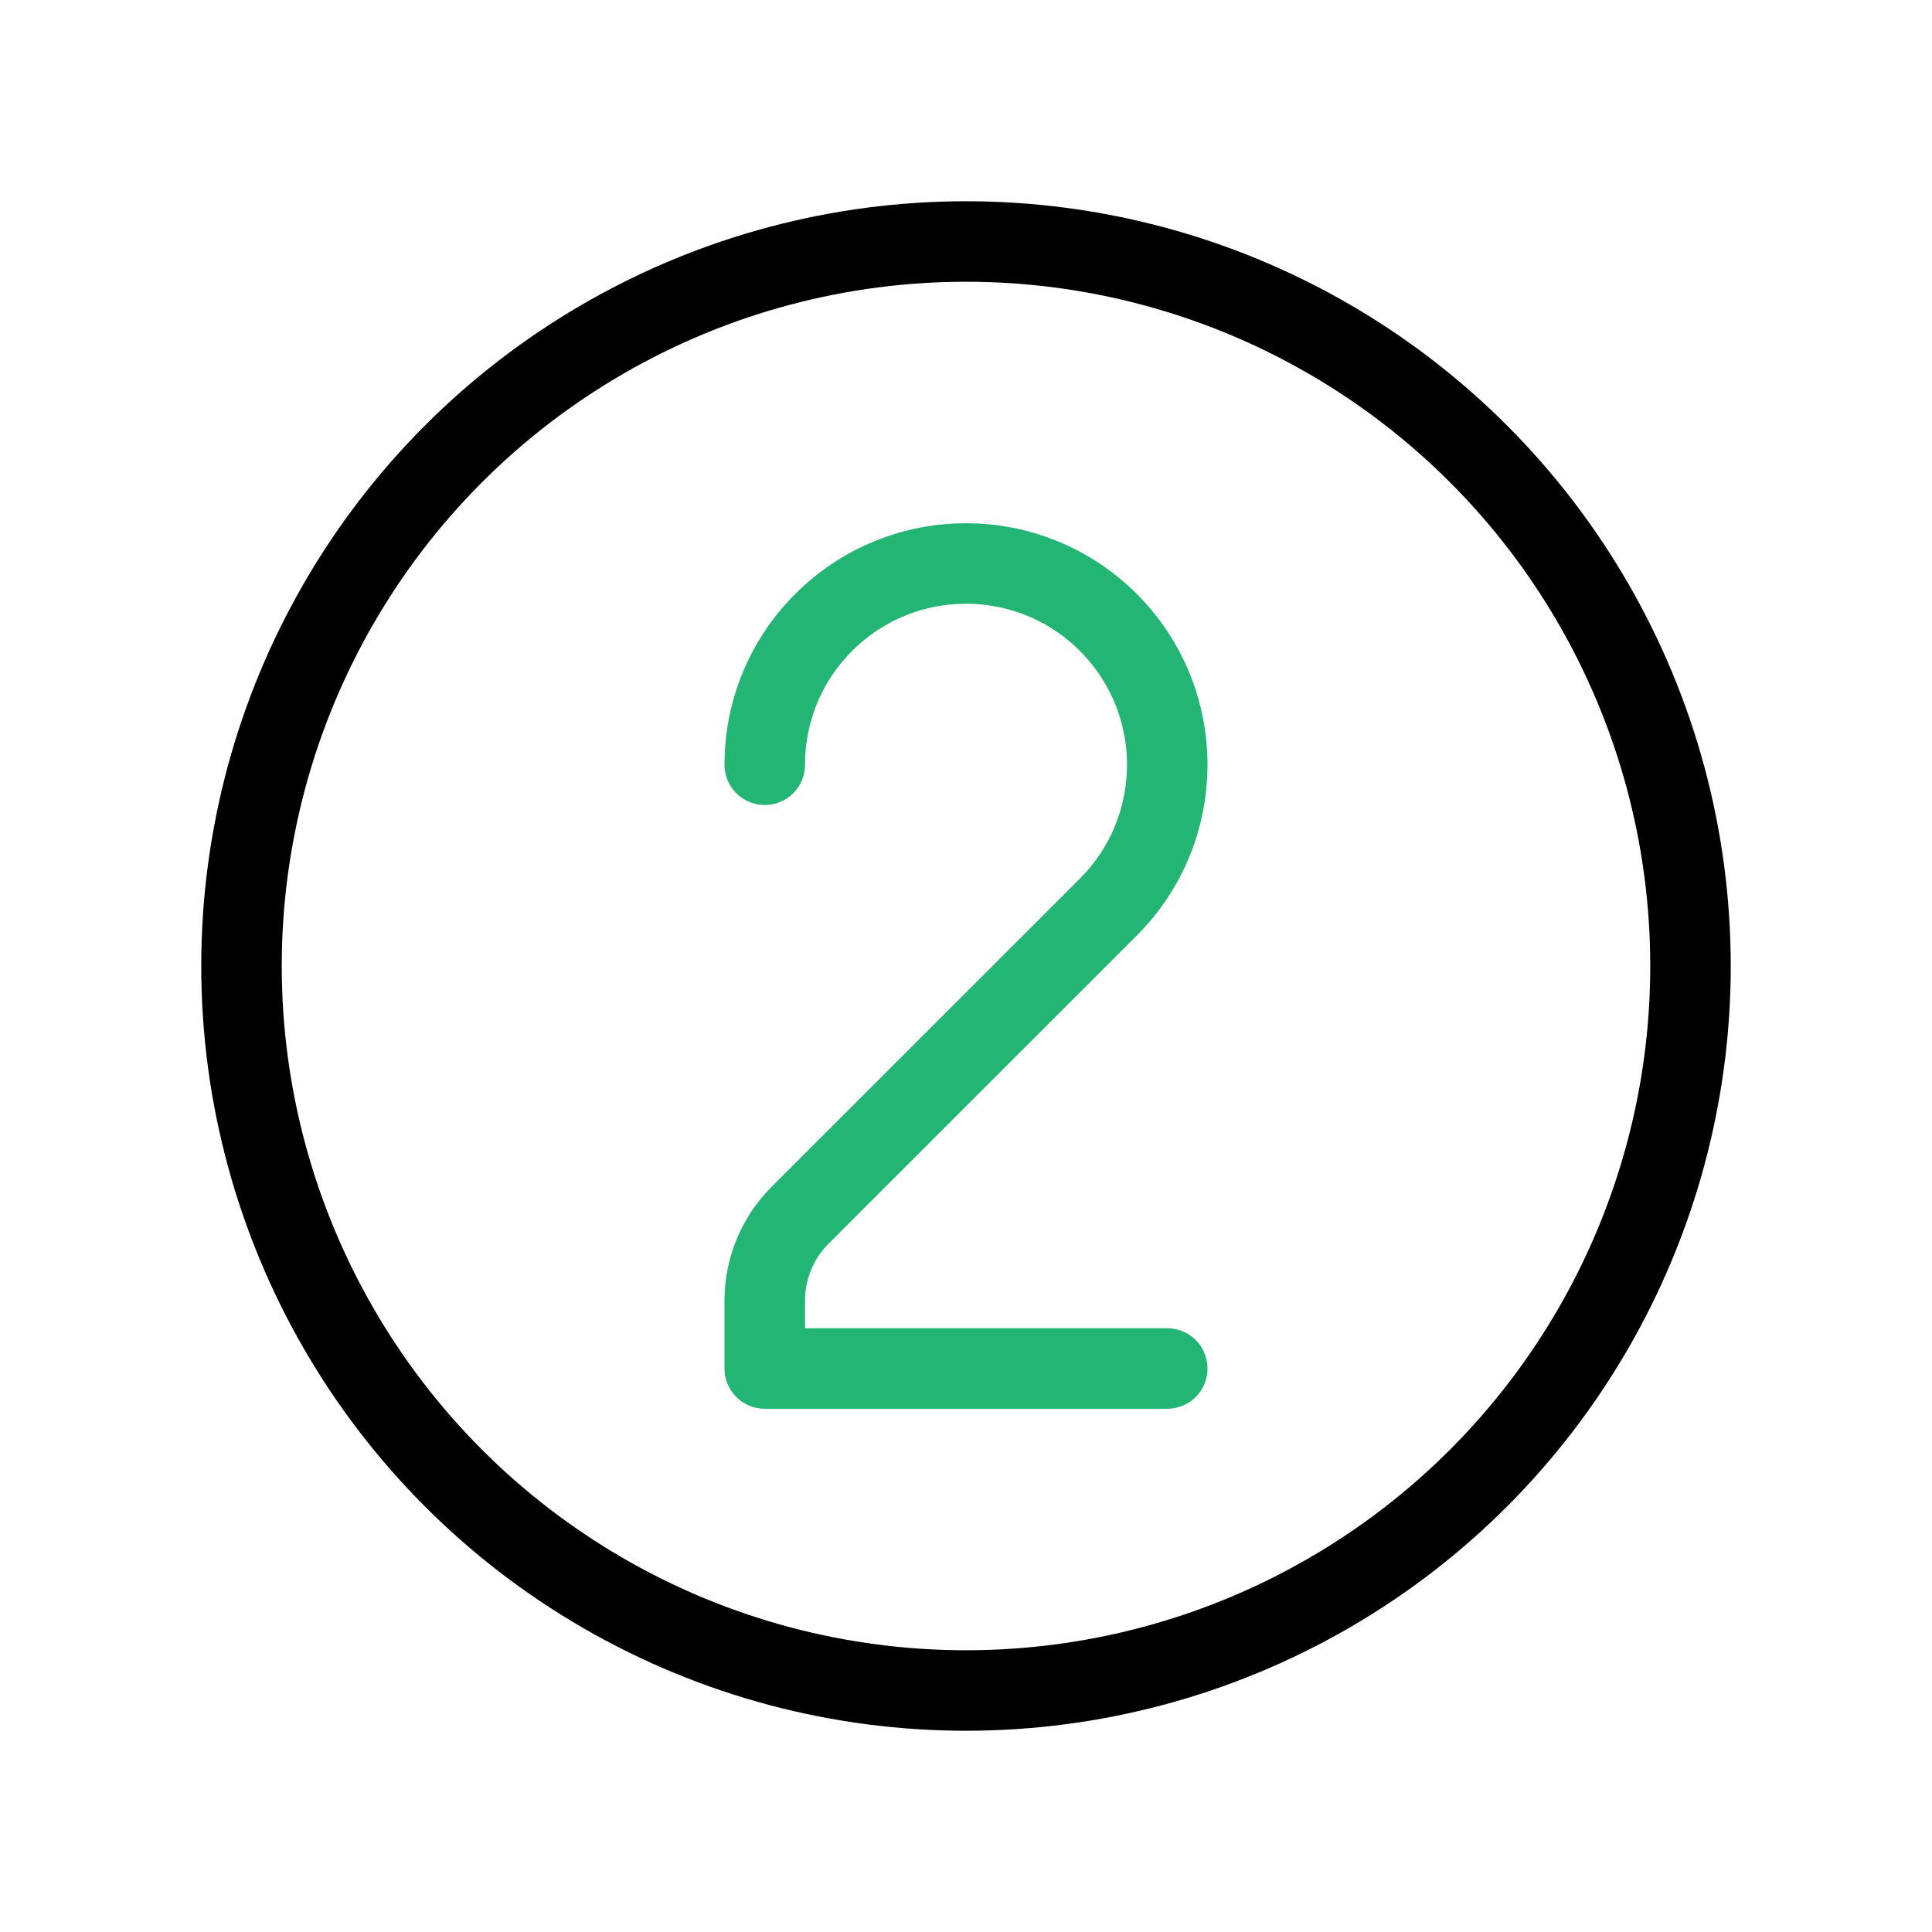 
                <svg 
                xmlns="http://www.w3.org/2000/svg" 
                height="120" 
                width="120" 
                stroke-width="1" 
                stroke="#000000" 
                fill="none" 
                stroke-linecap="round" 
                stroke-linejoin="round" 
                viewBox="0 0 24 24"
                >
                <defs><style>.as-1{stroke:#22B573}</style></defs><g><circle cx="12" cy="12" r="9"></circle>
<path class="as-1" d="M9.5 9.5C9.5 8.86 9.744 8.22 10.232 7.732C11.209 6.756 12.791 6.756 13.768 7.732C14.744 8.709 14.744 10.291 13.768 11.268L9.939 15.096C9.658 15.377 9.5 15.759 9.5 16.157L9.5 17H14.5"></path></g>
                </svg>